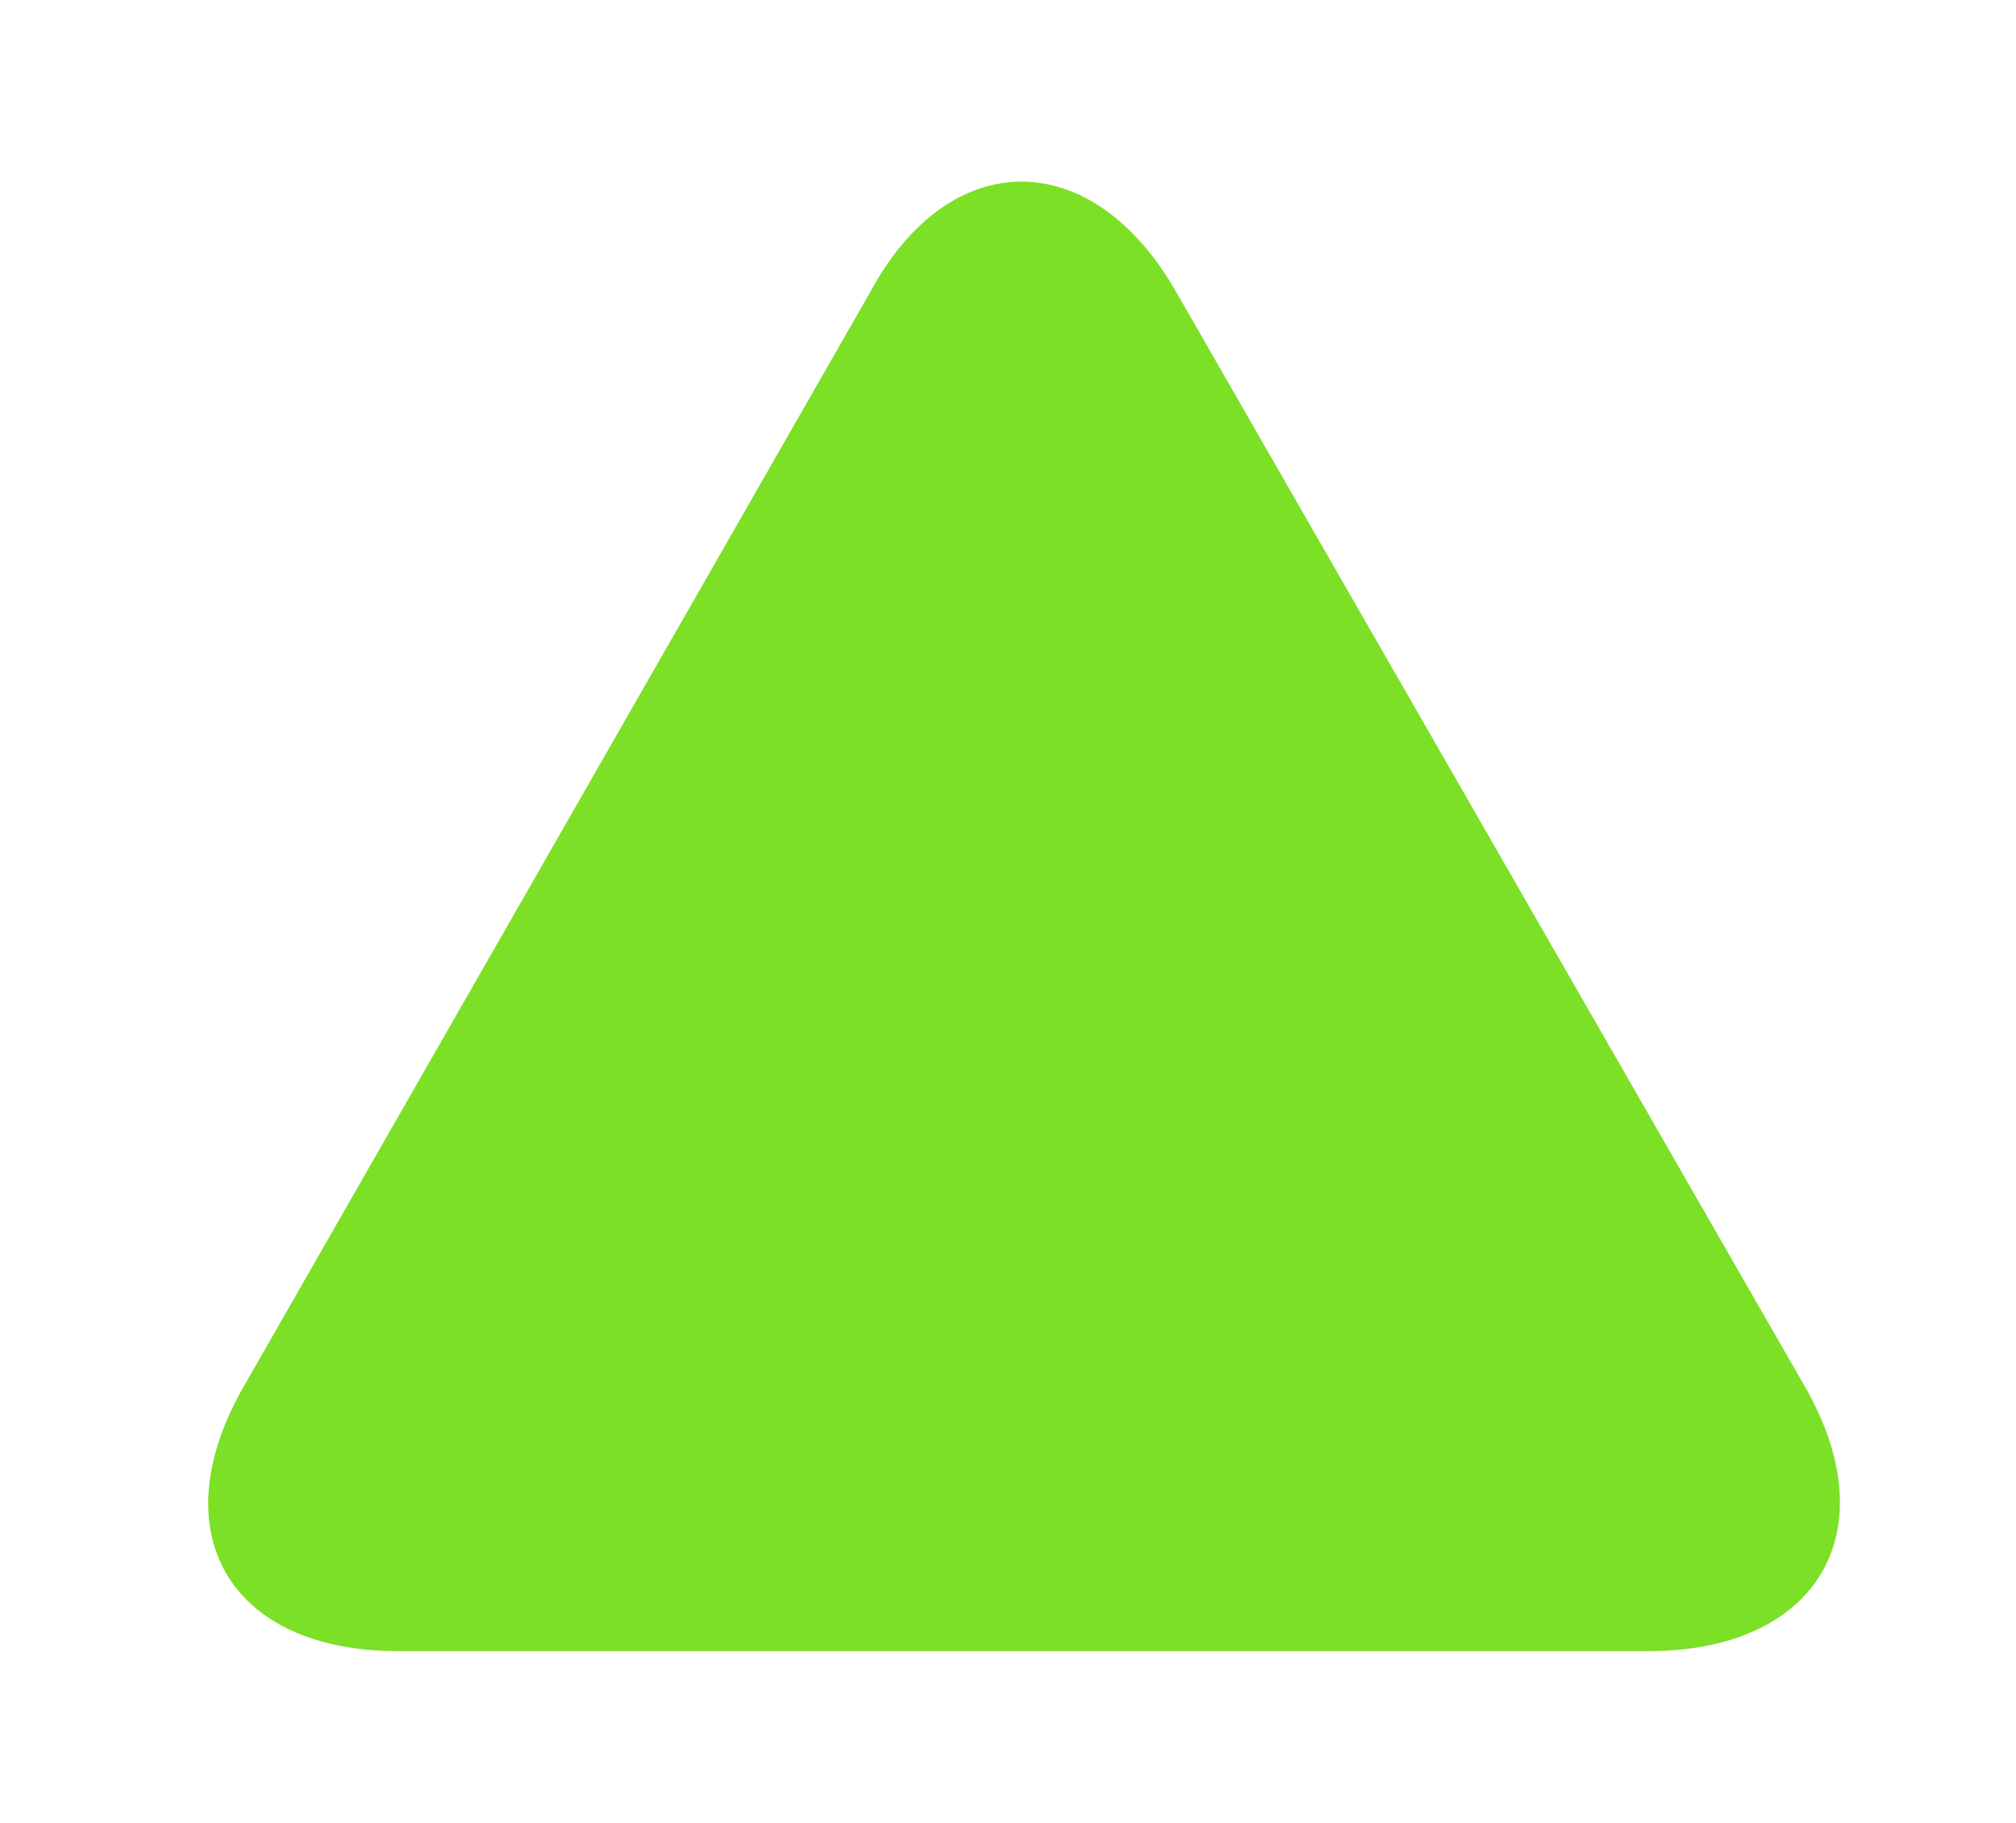 <svg id="Layer_1" data-name="Layer 1" xmlns="http://www.w3.org/2000/svg" viewBox="0 0 94 85"><defs><style>.cls-1{fill:#7ce027;}</style></defs><title>imgArtboard 3</title><path class="cls-1" d="M11.38,64.63C7.47,71.4,10.64,77,18.57,77H76.84c7.93,0,11.21-5.6,7.3-12.37l-29.29-51c-3.92-6.88-10.58-6.88-14.28,0Z"/></svg>